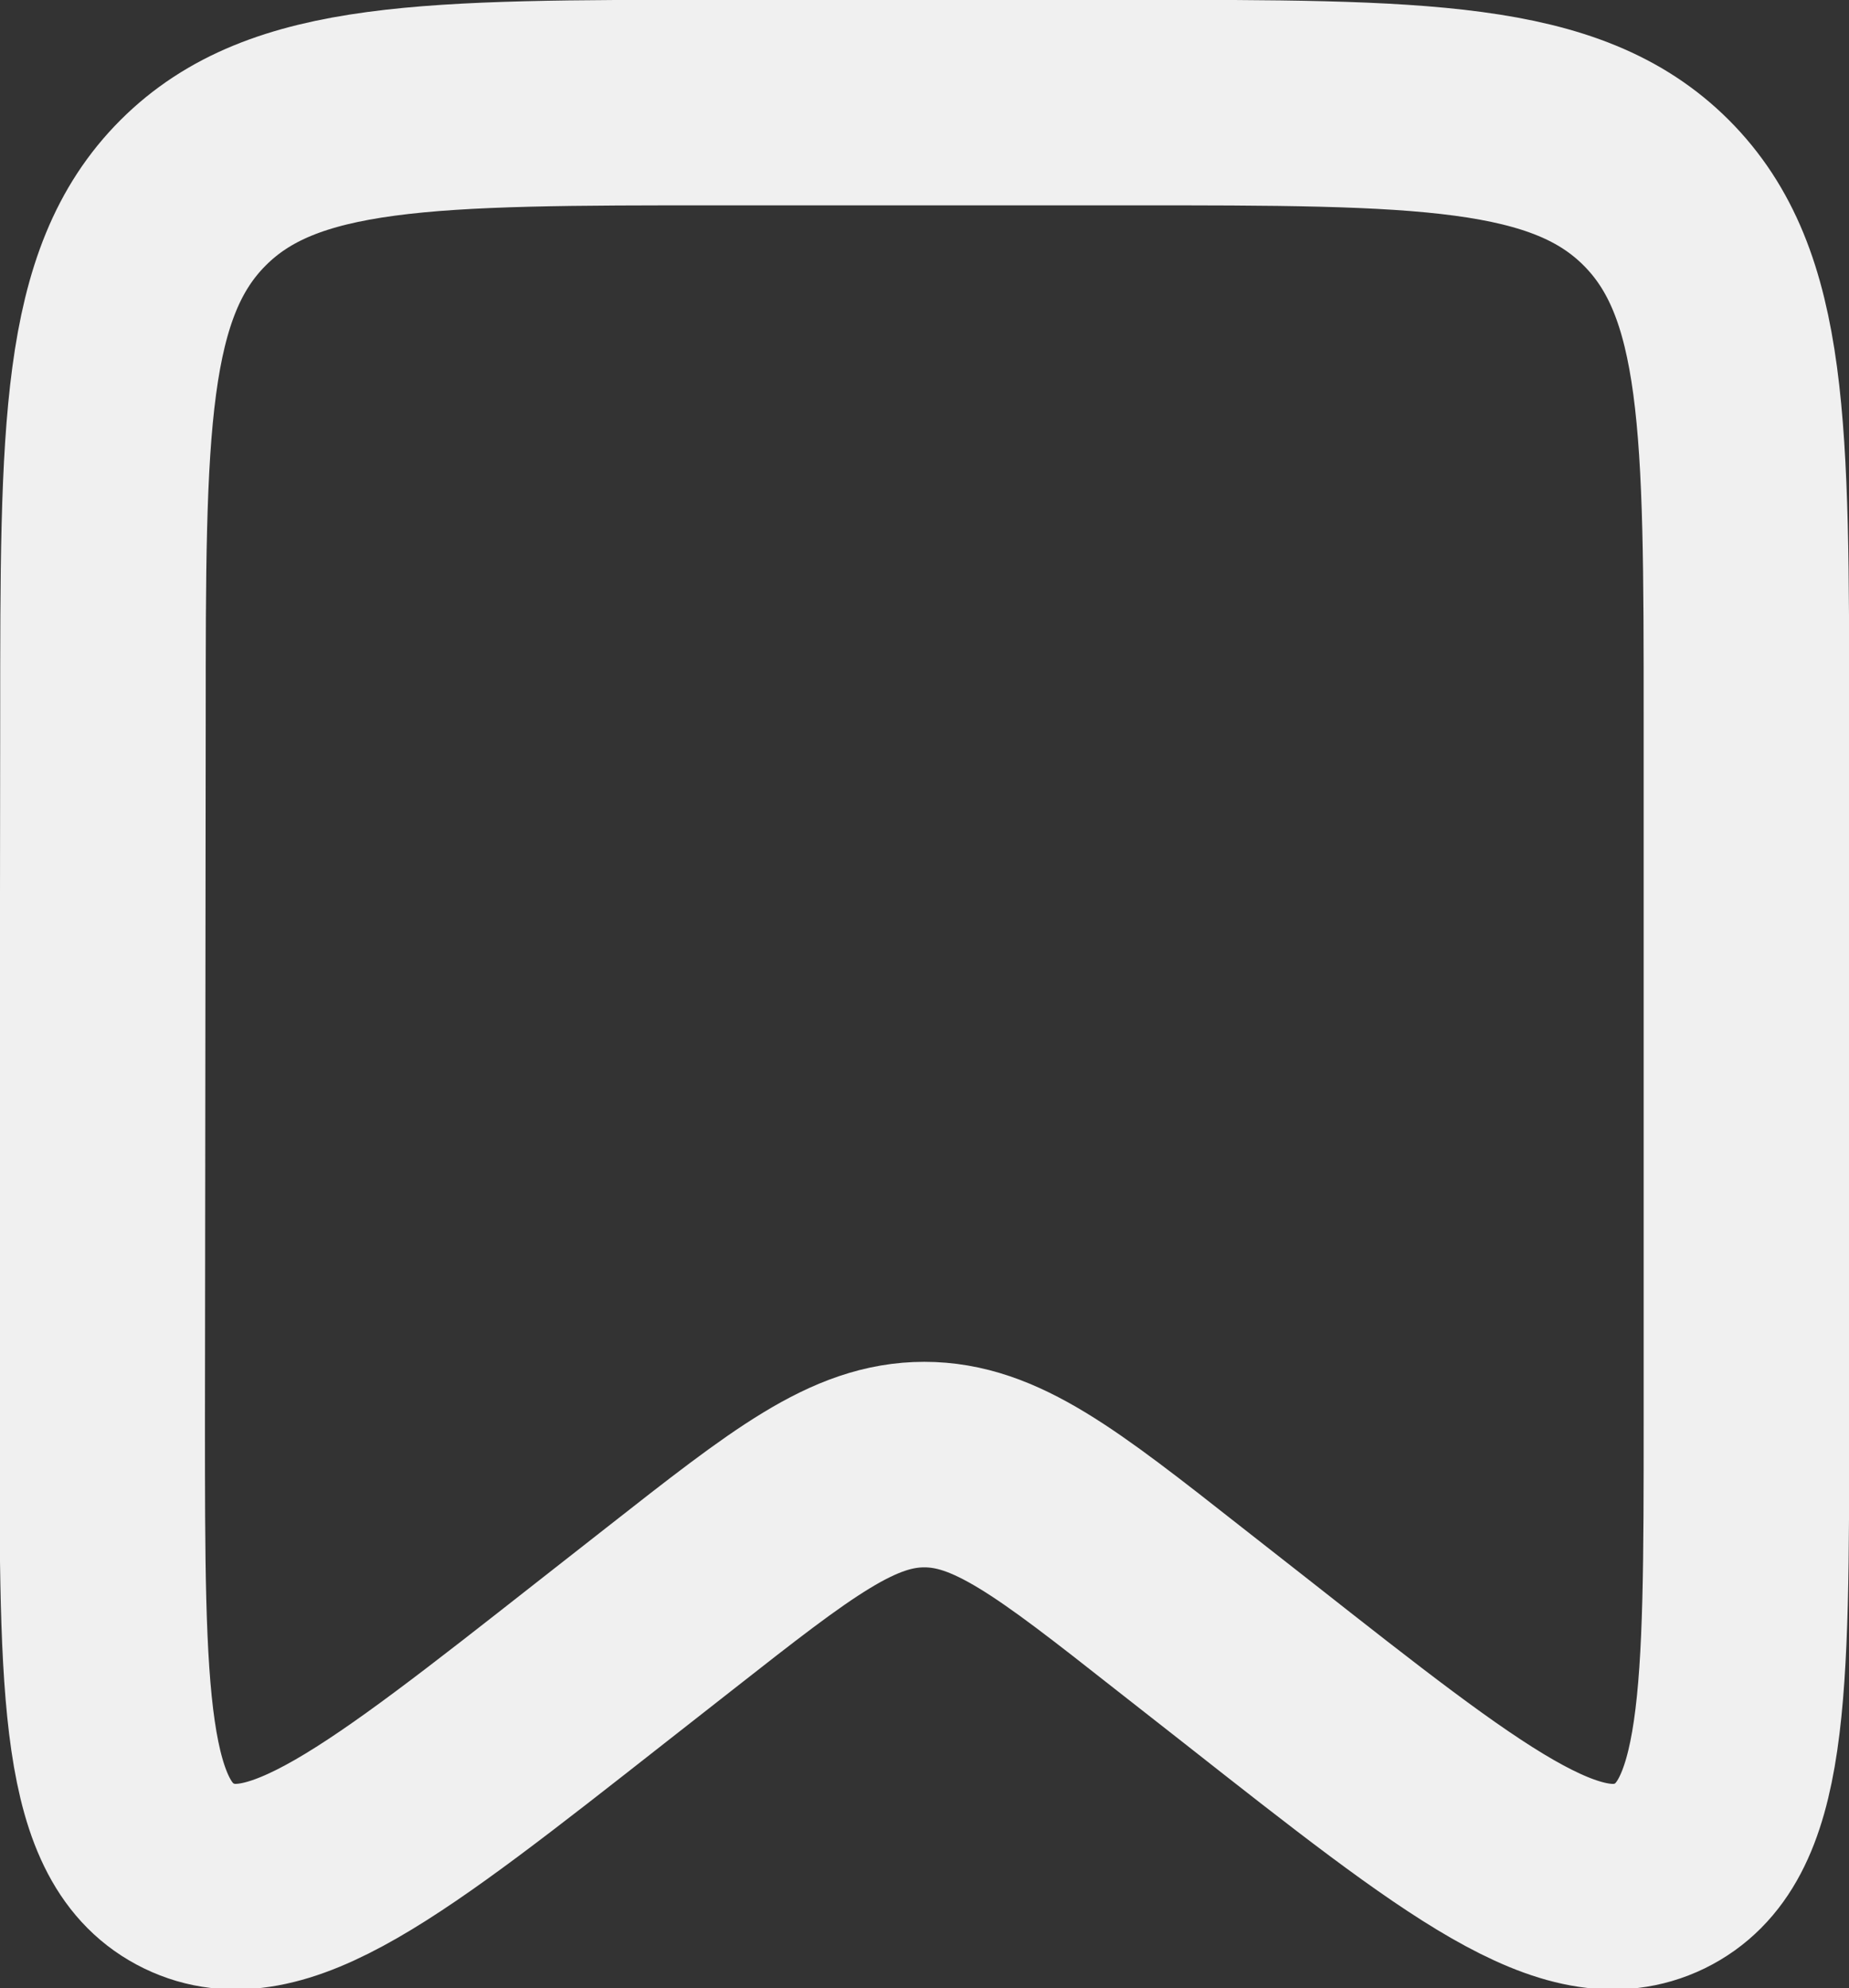 <?xml version="1.0" encoding="UTF-8" standalone="no"?>
<!-- Created with Inkscape (http://www.inkscape.org/) -->

<svg
   width="4.921mm"
   height="5.292mm"
   viewBox="0 0 4.921 5.292"
   version="1.1"
   id="svg1"
   inkscape:version="1.3.2 (091e20e, 2023-11-25, custom)"
   sodipodi:docname="tfg-app-icons.svg"
   xml:space="preserve"
   xmlns:inkscape="http://www.inkscape.org/namespaces/inkscape"
   xmlns:sodipodi="http://sodipodi.sourceforge.net/DTD/sodipodi-0.dtd"
   xmlns="http://www.w3.org/2000/svg"
   xmlns:svg="http://www.w3.org/2000/svg"><rect x="0" y="0" width="4.921" height="5.292" fill="#333333" stroke="none"/><sodipodi:namedview
     id="namedview1"
     pagecolor="#505050"
     bordercolor="#eeeeee"
     borderopacity="1"
     inkscape:showpageshadow="0"
     inkscape:pageopacity="0"
     inkscape:pagecheckerboard="0"
     inkscape:deskcolor="#505050"
     inkscape:document-units="mm"
     inkscape:zoom="2.9255612"
     inkscape:cx="112.45706"
     inkscape:cy="66.824786"
     inkscape:window-width="1920"
     inkscape:window-height="1017"
     inkscape:window-x="1912"
     inkscape:window-y="-8"
     inkscape:window-maximized="1"
     inkscape:current-layer="layer1" /><defs
     id="defs1" /><g
     inkscape:label="Capa 1"
     inkscape:groupmode="layer"
     id="layer1"
     transform="translate(-53.943,-28.562)"><path
       d="m 54.217,30.475 c 0,-0.773 0,-1.16 0.24,-1.4 0.24,-0.24 0.627,-0.24 1.4,-0.24 h 1.094 c 0.773,0 1.16,0 1.4,0.24 0.24,0.24 0.24,0.627 0.24,1.4 v 1.867 c 0,0.734 0,1.1 -0.231,1.213 -0.231,0.112 -0.519,-0.114 -1.096,-0.568 l -0.185,-0.145 c -0.324,-0.255 -0.487,-0.382 -0.676,-0.382 -0.189,0 -0.351,0.127 -0.676,0.382 l -0.185,0.145 c -0.577,0.453 -0.865,0.68 -1.096,0.568 -0.231,-0.112 -0.231,-0.479 -0.231,-1.213 z"
       fill="#222222"
       stroke="#222222"
       stroke-width="0.547"
       id="path1"
       style="fill:none;fill-opacity:1;stroke:#f0f0f0;stroke-opacity:1"
       inkscape:export-filename="UNIVERSIDAD\I. INFORMATICA\4(CURSO_23-24)\TFG\tfg-app\assets\icons\bookmark.svg"
       inkscape:export-xdpi="96"
       inkscape:export-ydpi="96" /></g></svg>

